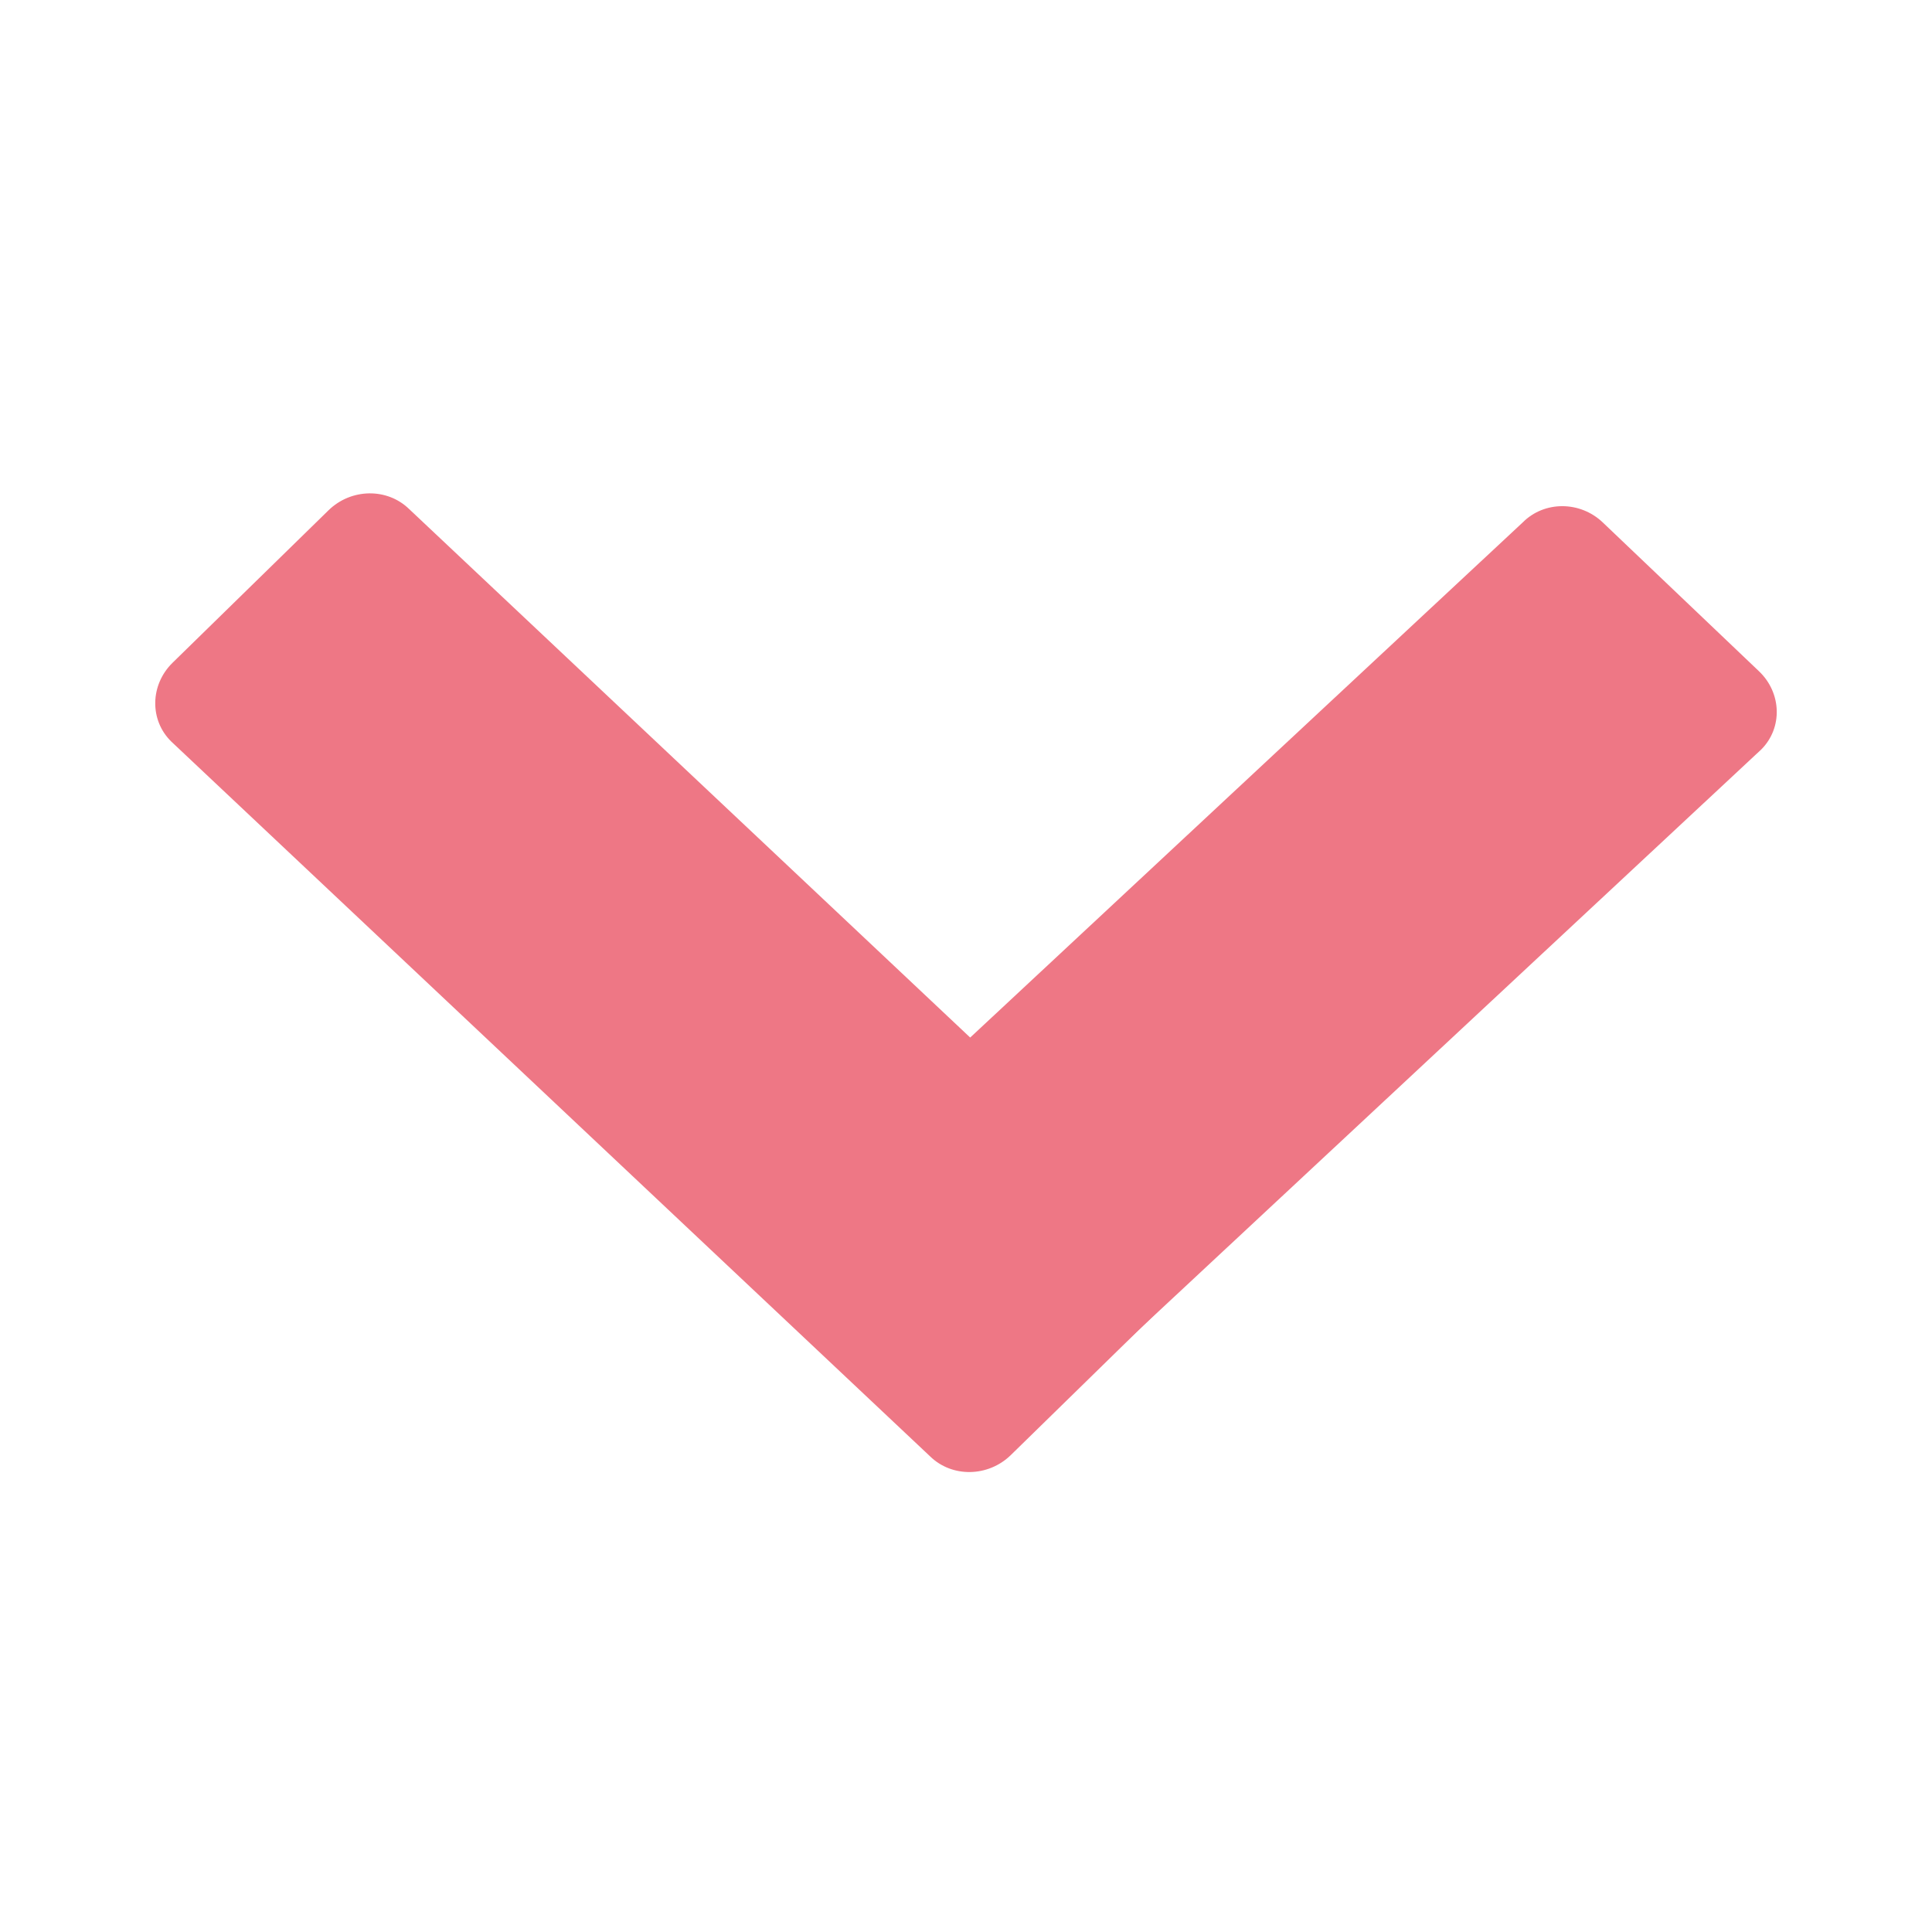 <svg t="1716525965330" class="icon" viewBox="0 0 1024 1024" version="1.1" xmlns="http://www.w3.org/2000/svg" p-id="2308" width="24" height="24"><path d="M932.331 355.809l-82.798-78.876c-12.027-11.496-30.988-11.532-42.379-0.109L463.235 597.451c-11.383 11.379-10.829 29.935 1.206 41.388l82.772 78.902c12.036 11.496 31.013 11.522 42.379 0.143l343.927-320.662C944.894 385.826 944.366 367.287 932.331 355.809z" p-id="2309" fill="#EE7785"></path><path d="M174.092 270.493l-82.601 80.756c-12.001 11.733-12.311 30.468-0.69 41.813l402.143 378.814c11.639 11.388 30.805 11.053 42.805-0.655l82.601-80.739c12.001-11.742 12.311-30.468 0.672-41.84L216.889 269.846C205.25 258.457 186.084 258.758 174.092 270.493z" p-id="2310" fill="#EE778560"></path></svg>